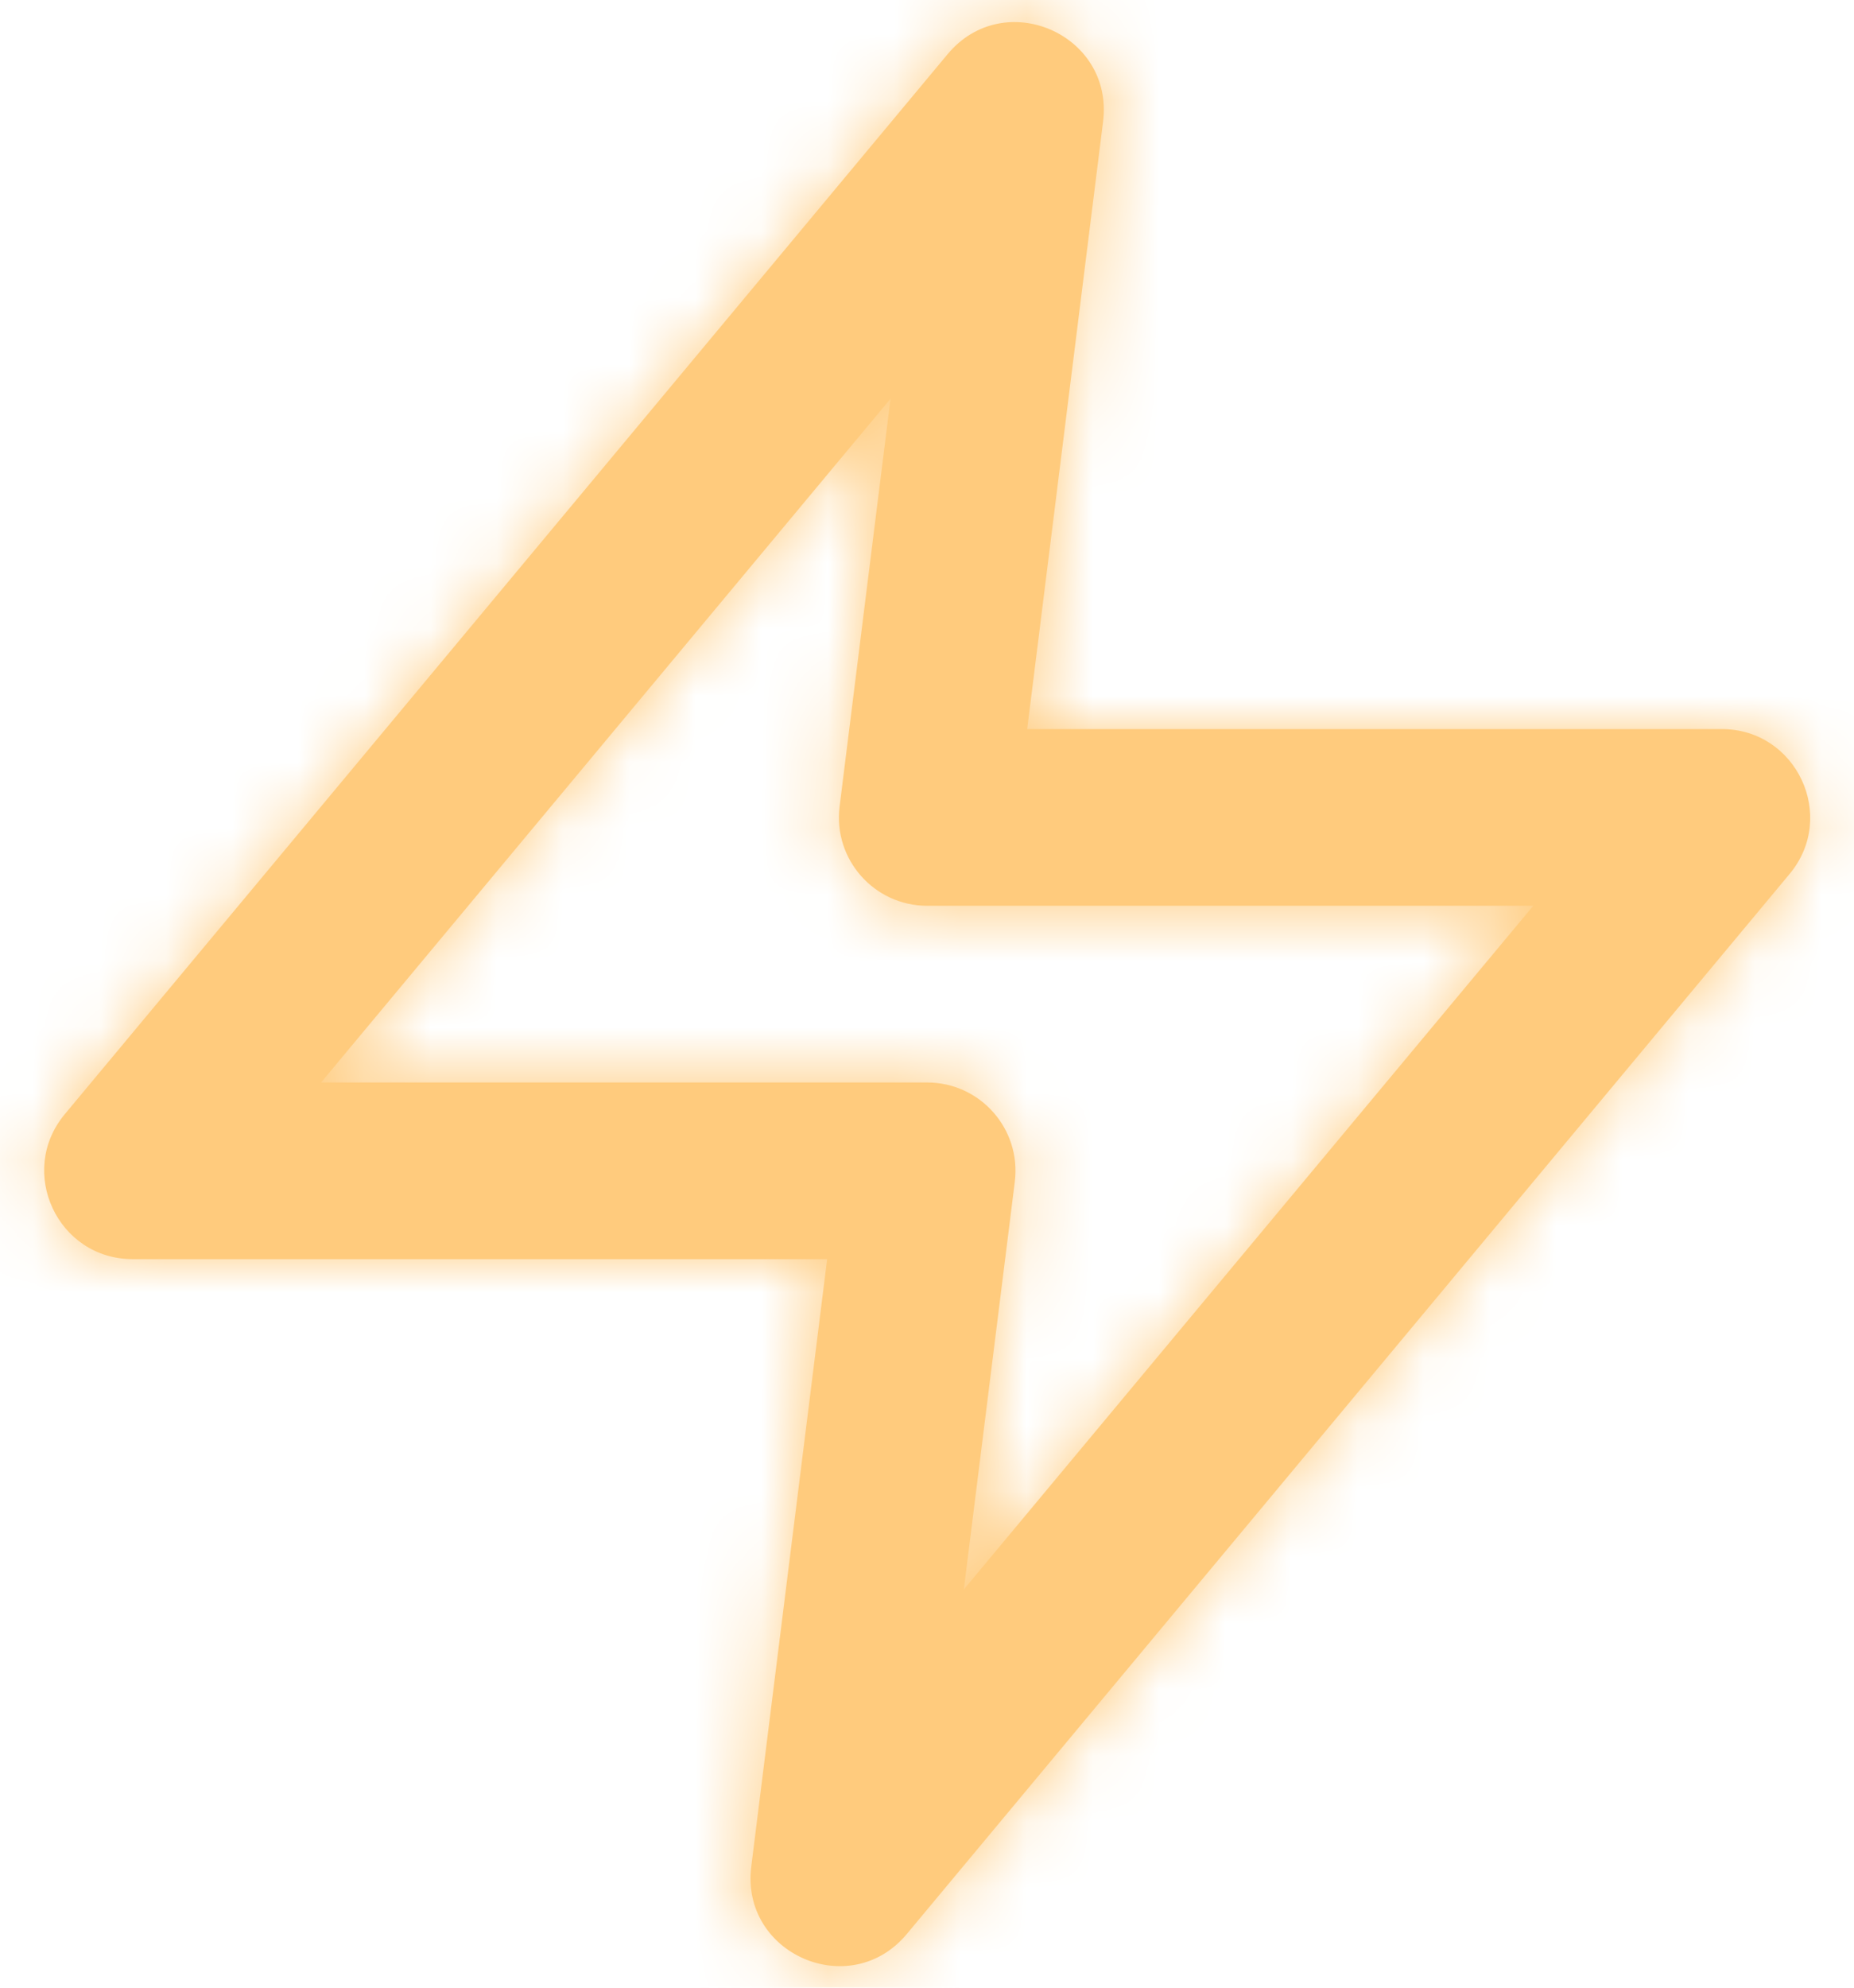 <?xml version="1.0" encoding="UTF-8"?>
<svg width="28px" height="30px" viewBox="0 0 28 30" version="1.1" xmlns="http://www.w3.org/2000/svg" xmlns:xlink="http://www.w3.org/1999/xlink">
    <!-- Generator: Sketch 64 (93537) - https://sketch.com -->
    <title>Cheaper &amp; Faster</title>
    <desc>Created with Sketch.</desc>
    <defs>
        <path d="M12.492,19.004 L2.003,19.004 C0.872,19.004 0.255,17.686 0.978,16.817 L14.312,0.817 C15.164,-0.205 16.824,0.515 16.659,1.836 L15.513,11.004 L26.003,11.004 C27.133,11.004 27.751,12.323 27.027,13.191 L13.694,29.191 C12.841,30.214 11.181,29.493 11.346,28.172 L12.492,19.004 Z M4.849,16.338 L14.003,16.338 C14.805,16.338 15.425,17.041 15.326,17.836 L14.556,23.99 L23.156,13.671 L14.003,13.671 C13.201,13.671 12.58,12.968 12.68,12.172 L13.449,6.018 L4.849,16.338 Z" id="path-1"></path>
    </defs>
    <g id="Assets" stroke="none" stroke-width="1" fill="none" fill-rule="evenodd">
        <g id="Logos-Copy" transform="translate(-122, -115)">
            <g id="Why-Us" transform="translate(120, 115)">
                <g id="Cheaper-&amp;-Faster">
                    <g transform="translate(2, 0)">
                        <mask id="mask-2" fill="white">
                            <use xlink:href="#path-1"></use>
                        </mask>
                        <use id="Shape" fill="#FFCB7D" fill-rule="nonzero" xlink:href="#path-1"></use>
                        <g id="_COLORS/yellow" mask="url(#mask-2)" fill="#FFCB7D">
                            <g transform="translate(-2, -1)" id="Rectangle">
                                <rect x="0" y="0" width="32" height="32"></rect>
                            </g>
                        </g>
                    </g>
                </g>
            </g>
        </g>
    </g>
</svg>